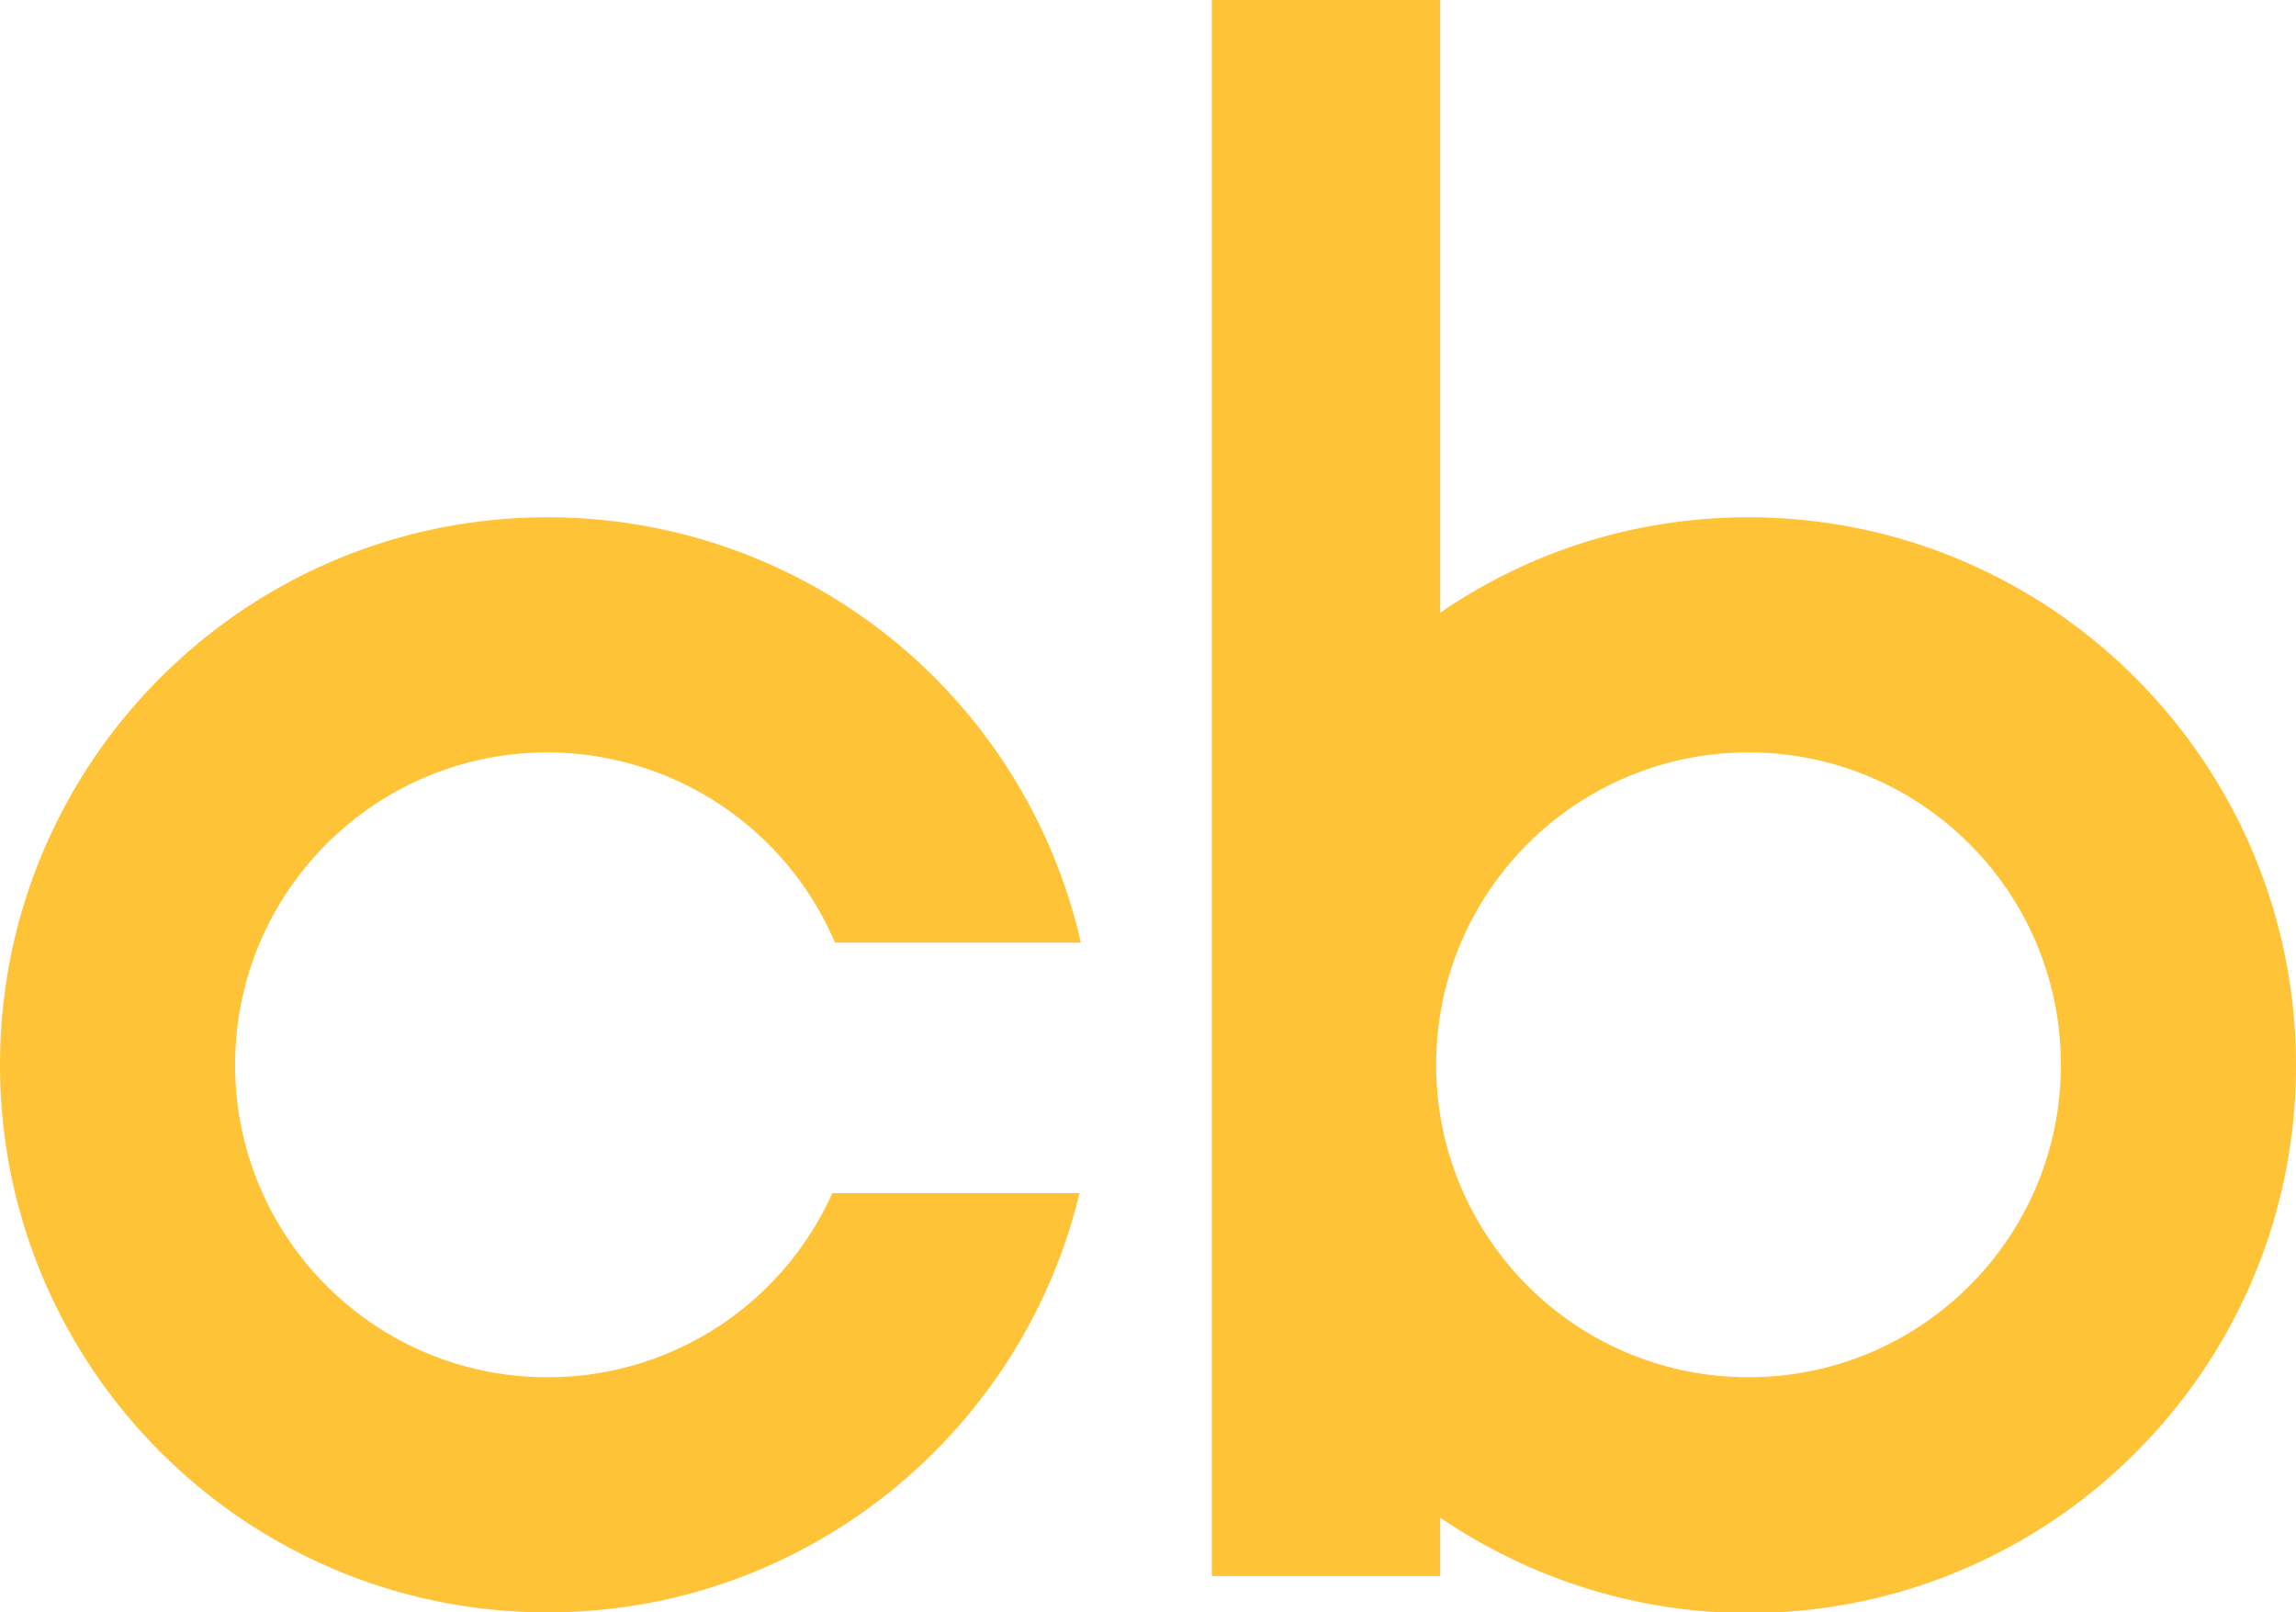 <svg version="1.1" id="Layer_1" xmlns="http://www.w3.org/2000/svg" x="0" y="0" viewBox="0 0 34.18 24" xml:space="preserve"><style>.st0{fill:#ffc338}</style><path class="st0" d="M8.15 20.5c-2.57 0-4.65-2.08-4.65-4.65 0-2.57 2.08-4.65 4.65-4.65a4.66 4.66 0 0 1 4.28 2.83h3.66A8.132 8.132 0 0 0 8.15 7.7C3.65 7.7 0 11.35 0 15.85S3.65 24 8.15 24c3.84 0 7.06-2.66 7.92-6.24h-3.68a4.64 4.64 0 0 1-4.24 2.74zM18.04 23.46h3.4v-.87c1.31.89 2.89 1.42 4.59 1.42 4.5 0 8.15-3.65 8.15-8.15S30.53 7.7 26.03 7.7c-1.7 0-3.28.52-4.59 1.42V0h-3.4v23.46zm7.99-2.96c-2.57 0-4.65-2.08-4.65-4.65 0-2.57 2.08-4.65 4.65-4.65 2.57 0 4.65 2.08 4.65 4.65 0 2.57-2.08 4.65-4.65 4.65z"/></svg>